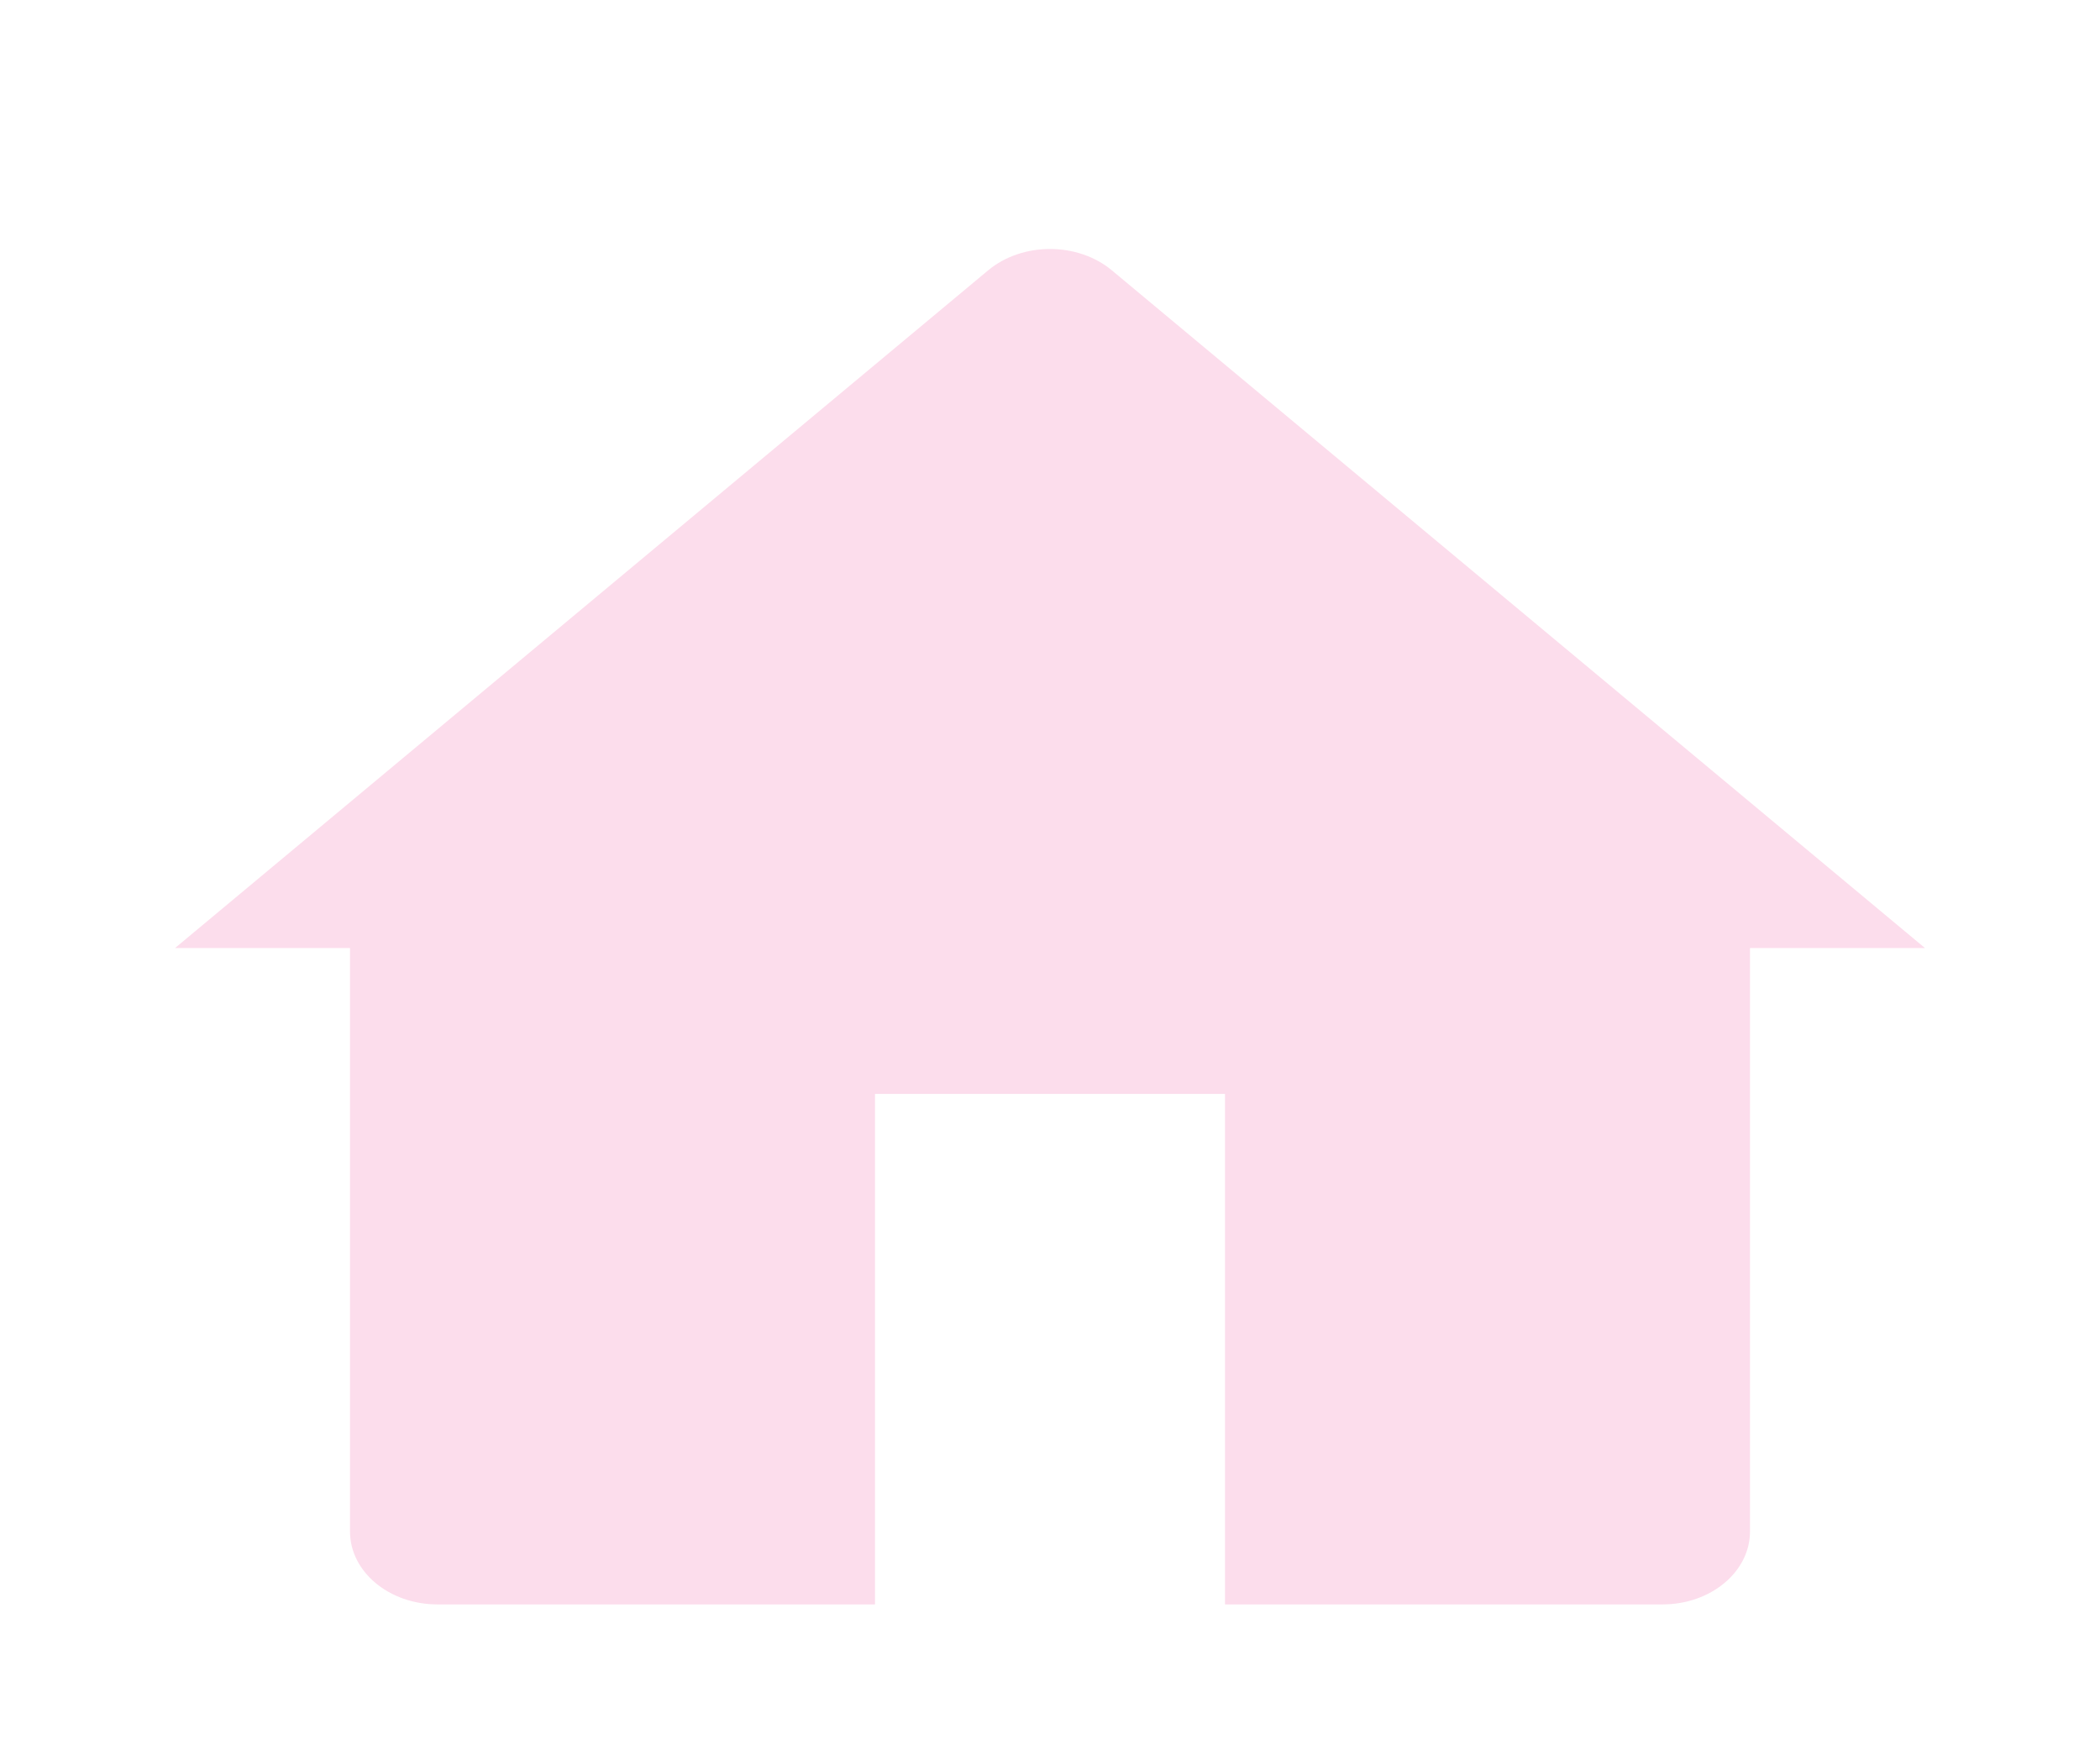 <svg width="96" height="80" viewBox="0 0 96 80" fill="none" xmlns="http://www.w3.org/2000/svg">
<path d="M8 43.333L45.172 12.357C46.734 11.055 49.266 11.055 50.828 12.357L88 43.333H80V70C80 71.841 78.209 73.333 76 73.333H56V50H40V73.333H20C17.791 73.333 16 71.841 16 70V43.333H8Z" fill="#FCDDEC"/>
</svg>
